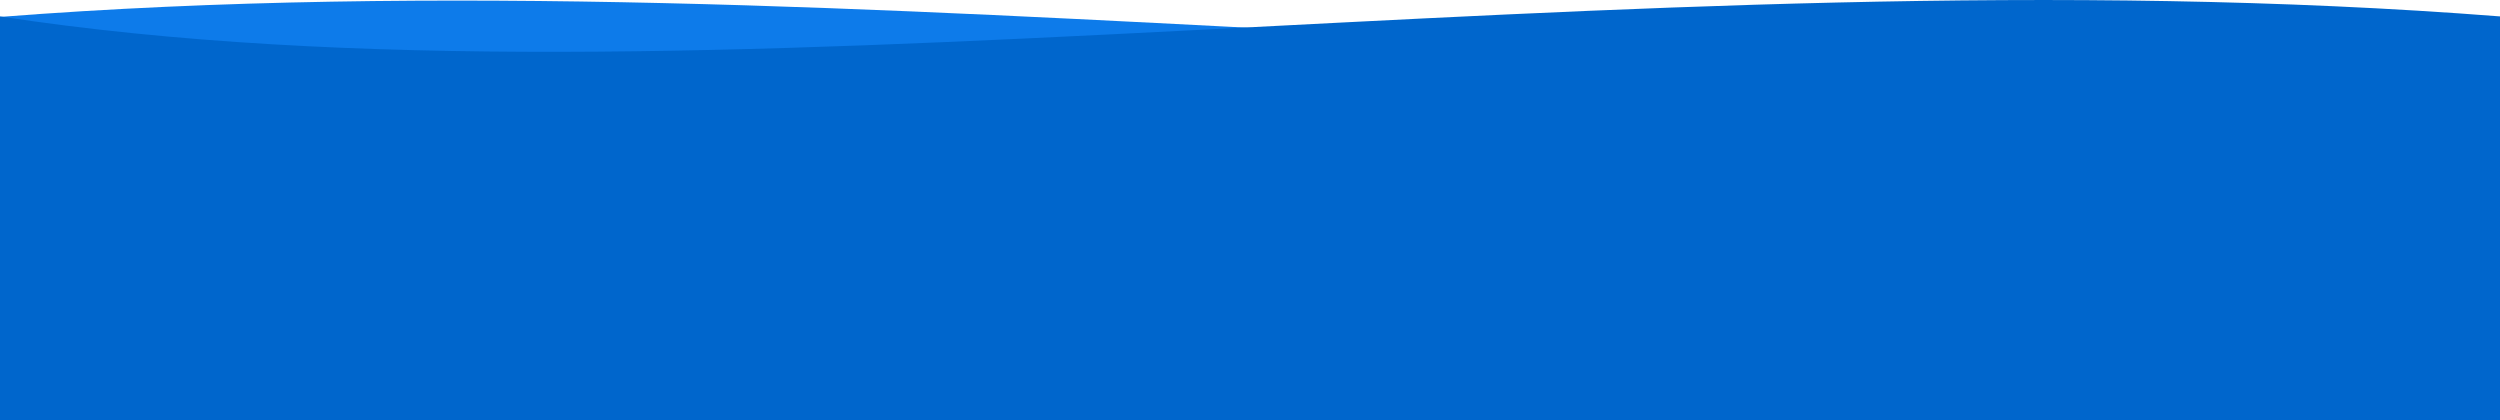 <?xml version="1.0" encoding="utf-8"?>
<!-- Generator: Adobe Illustrator 21.0.2, SVG Export Plug-In . SVG Version: 6.00 Build 0)  -->
<svg version="1.1" id="Layer_1" xmlns="http://www.w3.org/2000/svg" xmlns:xlink="http://www.w3.org/1999/xlink" x="0px" y="0px"
	 viewBox="0 0 1920 322.8" style="enable-background:new 0 0 1920 322.8;" xml:space="preserve">
<style type="text/css">
	.st0{fill:#0D7BEA;}
	.st1{fill:#0066CC;}
</style>
<path class="st0" d="M0,13c674.5-52.5,1385,82,1920,0v315.8H0V13z"/>
<path class="st1" d="M1920,12.6C1245.5-40,535,94.6,0,12.6v316.3h1920V12.6z"/>
</svg>
